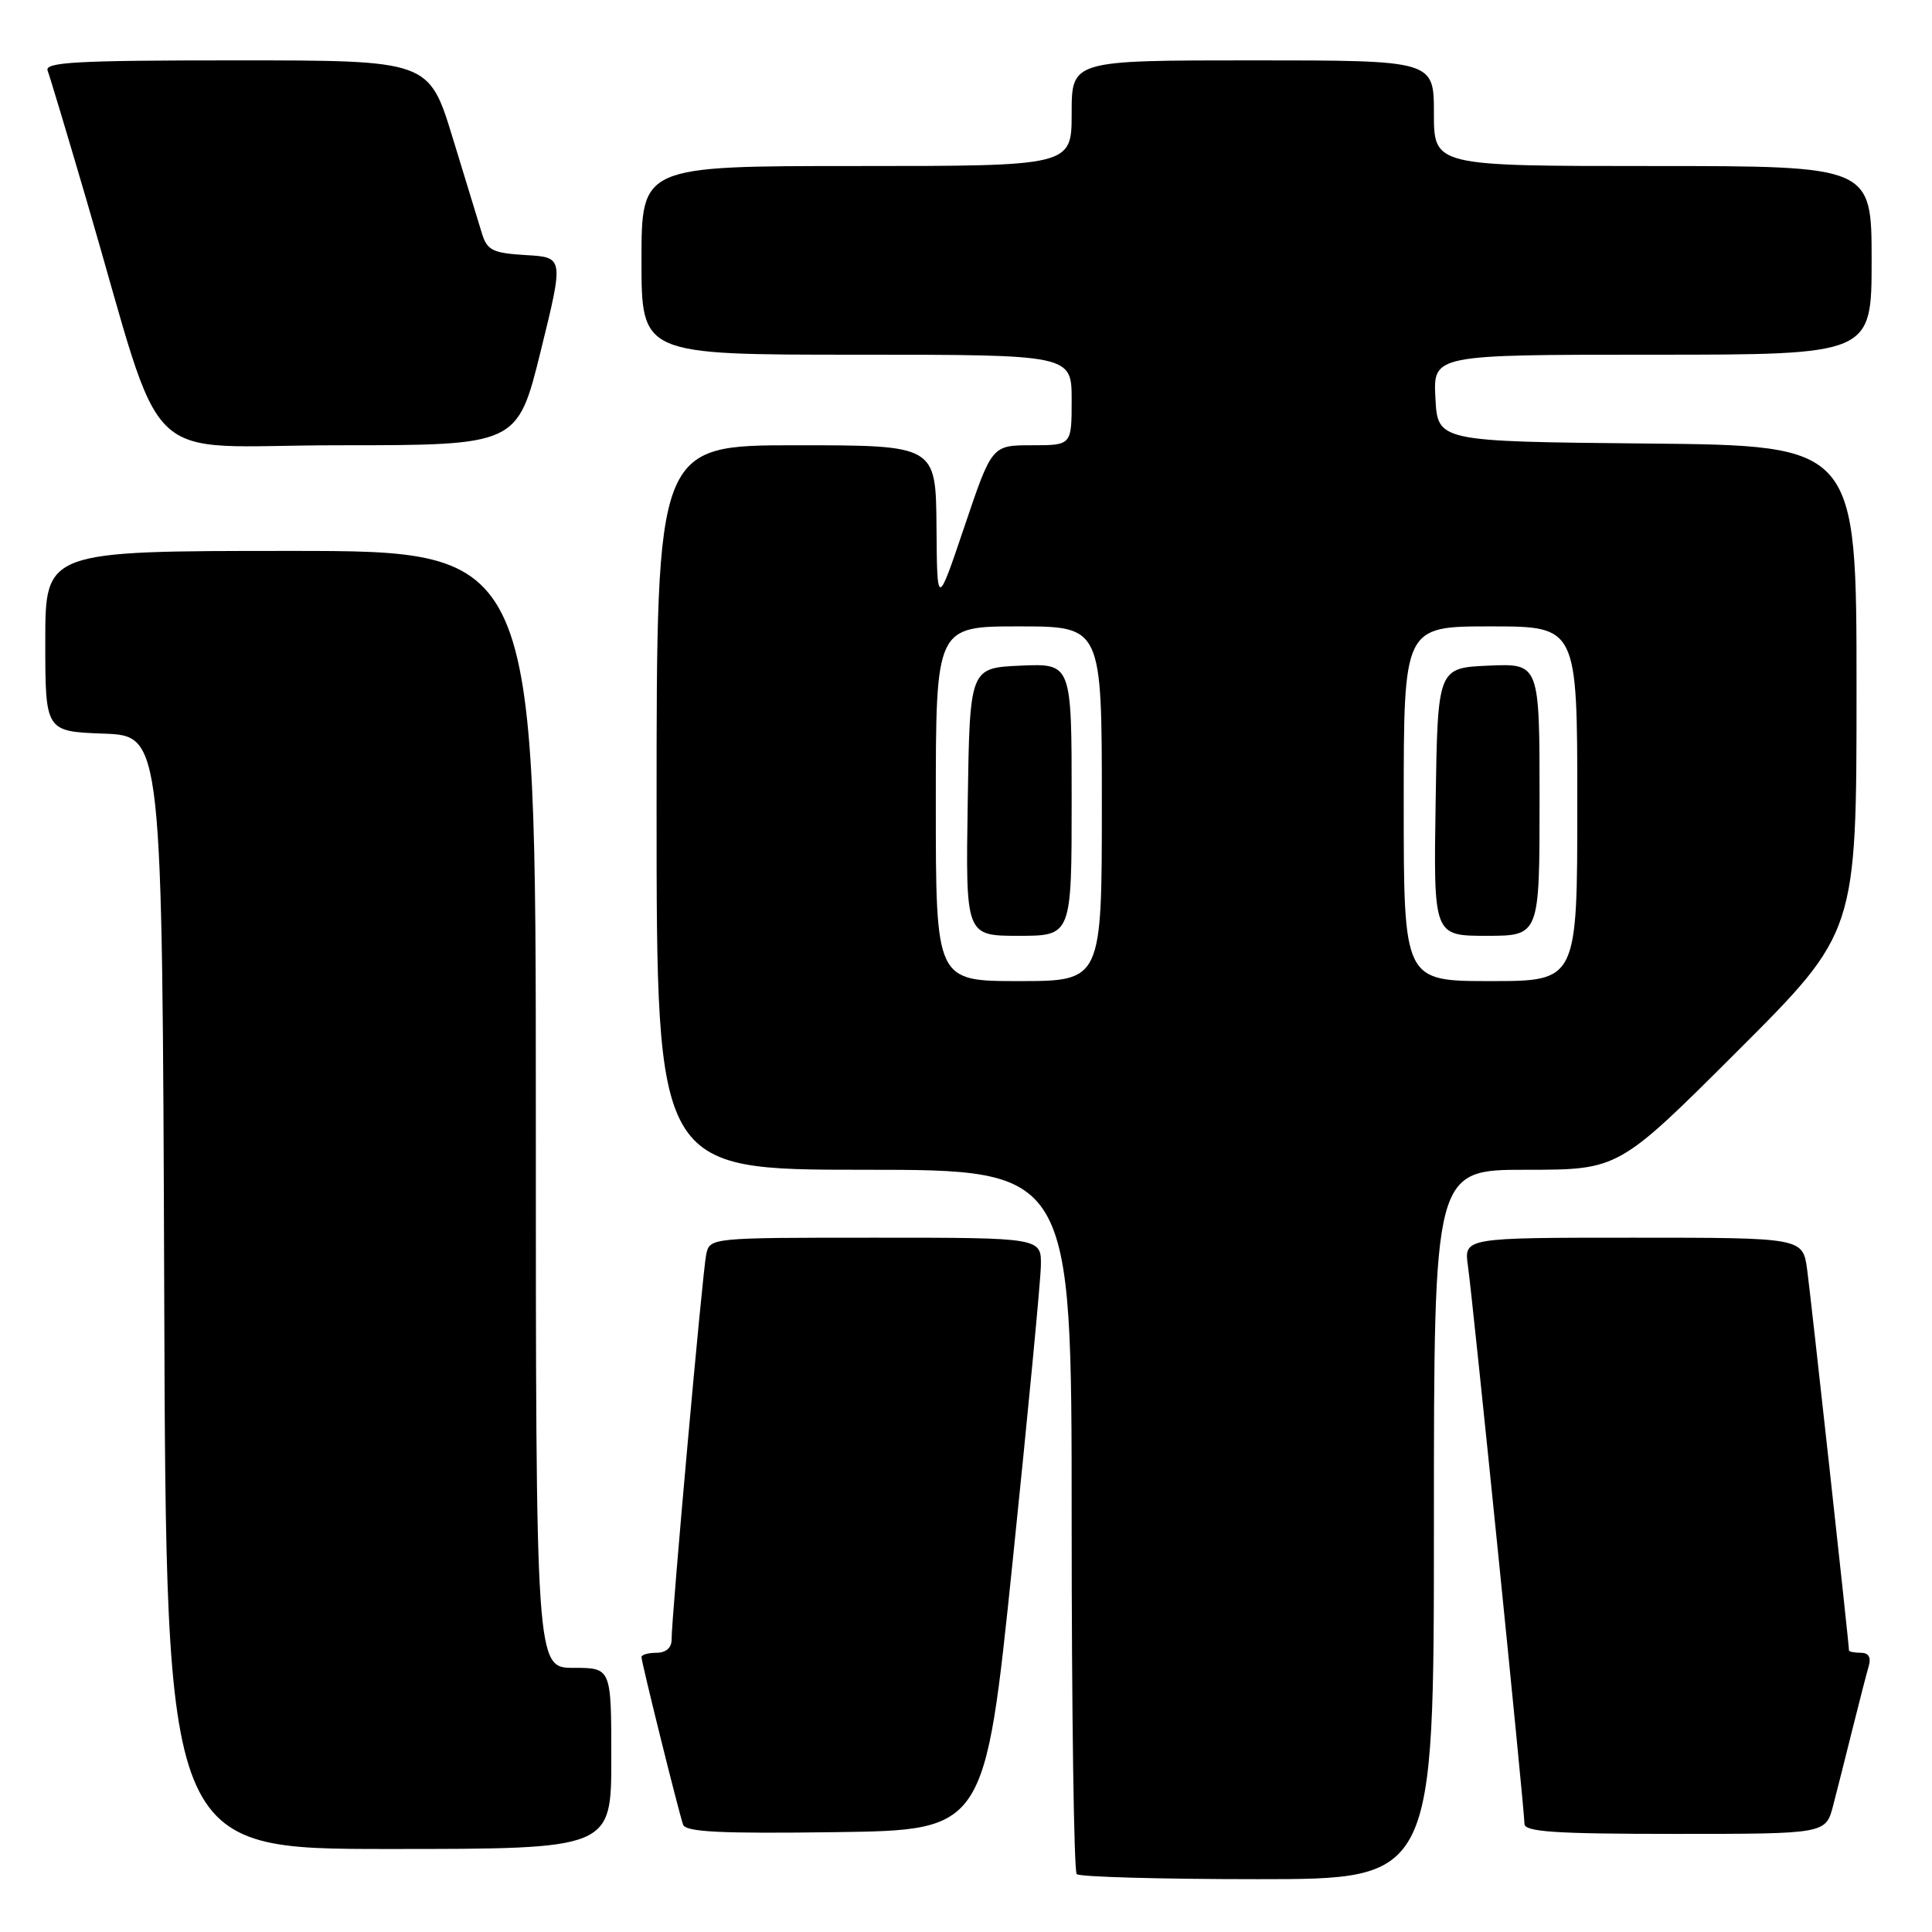 <?xml version="1.0" encoding="UTF-8" standalone="no"?>
<!DOCTYPE svg PUBLIC "-//W3C//DTD SVG 1.1//EN" "http://www.w3.org/Graphics/SVG/1.1/DTD/svg11.dtd" >
<svg xmlns="http://www.w3.org/2000/svg" xmlns:xlink="http://www.w3.org/1999/xlink" version="1.1" viewBox="0 0 256 256">
 <g >
 <path fill="currentColor"
d=" M 190.00 202.00 C 190.00 155.00 190.00 155.00 202.24 155.00 C 214.48 155.00 214.48 155.00 230.24 139.26 C 246.00 123.52 246.00 123.52 246.00 91.28 C 246.00 59.03 246.00 59.03 218.25 58.77 C 190.50 58.50 190.50 58.50 190.20 52.75 C 189.90 47.00 189.90 47.00 218.95 47.00 C 248.00 47.00 248.00 47.00 248.00 34.50 C 248.00 22.00 248.00 22.00 219.00 22.00 C 190.00 22.00 190.00 22.00 190.00 15.00 C 190.00 8.00 190.00 8.00 166.00 8.00 C 142.00 8.00 142.00 8.00 142.00 15.00 C 142.00 22.00 142.00 22.00 113.50 22.00 C 85.00 22.00 85.00 22.00 85.00 34.50 C 85.00 47.00 85.00 47.00 113.50 47.00 C 142.00 47.00 142.00 47.00 142.00 53.00 C 142.00 59.00 142.00 59.00 136.72 59.00 C 131.43 59.00 131.43 59.00 127.80 69.75 C 124.17 80.50 124.17 80.50 124.09 69.75 C 124.00 59.00 124.00 59.00 105.50 59.00 C 87.00 59.00 87.00 59.00 87.00 107.00 C 87.00 155.00 87.00 155.00 114.50 155.00 C 142.00 155.00 142.00 155.00 142.00 201.33 C 142.00 226.82 142.30 247.97 142.67 248.33 C 143.03 248.70 153.83 249.00 166.67 249.00 C 190.00 249.00 190.00 249.00 190.00 202.00 Z  M 81.00 233.00 C 81.00 221.00 81.00 221.00 76.00 221.00 C 71.00 221.00 71.00 221.00 71.00 147.00 C 71.00 73.00 71.00 73.00 38.50 73.00 C 6.00 73.00 6.00 73.00 6.00 84.96 C 6.00 96.92 6.00 96.92 13.75 97.21 C 21.50 97.50 21.50 97.50 21.76 171.25 C 22.01 245.00 22.01 245.00 51.51 245.00 C 81.00 245.00 81.00 245.00 81.00 233.00 Z  M 134.17 207.00 C 136.19 187.47 137.88 169.81 137.92 167.75 C 138.00 164.00 138.00 164.00 116.02 164.00 C 94.04 164.00 94.04 164.00 93.57 166.25 C 93.08 168.63 88.98 214.27 88.99 217.25 C 89.00 218.34 88.24 219.00 87.00 219.00 C 85.90 219.00 85.00 219.26 85.00 219.57 C 85.00 220.27 89.90 240.00 90.51 241.77 C 90.85 242.75 95.43 242.98 110.73 242.77 C 130.50 242.50 130.50 242.50 134.17 207.00 Z  M 242.90 239.25 C 243.44 237.19 244.60 232.57 245.49 229.00 C 246.38 225.43 247.34 221.71 247.62 220.75 C 247.96 219.61 247.59 219.00 246.57 219.00 C 245.71 219.00 245.00 218.86 245.00 218.69 C 245.00 217.82 239.95 171.88 239.46 168.25 C 238.88 164.00 238.88 164.00 216.43 164.00 C 193.98 164.00 193.98 164.00 194.51 167.75 C 195.16 172.29 202.00 239.80 202.00 241.67 C 202.00 242.73 206.04 243.00 221.96 243.00 C 241.92 243.00 241.92 243.00 242.90 239.25 Z  M 71.64 46.55 C 74.71 34.09 74.71 34.09 69.68 33.80 C 65.32 33.54 64.56 33.17 63.88 31.00 C 63.46 29.62 61.70 23.89 59.98 18.25 C 56.84 8.00 56.84 8.00 31.32 8.00 C 10.16 8.00 5.88 8.23 6.31 9.36 C 6.60 10.11 8.93 17.88 11.49 26.61 C 22.18 63.10 17.96 59.00 44.84 59.00 C 68.56 59.00 68.56 59.00 71.64 46.55 Z  M 124.00 106.50 C 124.00 83.00 124.00 83.00 135.00 83.00 C 146.00 83.00 146.00 83.00 146.00 106.50 C 146.00 130.00 146.00 130.00 135.00 130.00 C 124.00 130.00 124.00 130.00 124.00 106.50 Z  M 142.00 105.95 C 142.00 87.91 142.00 87.91 135.25 88.20 C 128.50 88.50 128.50 88.50 128.23 106.25 C 127.95 124.00 127.95 124.00 134.98 124.00 C 142.00 124.00 142.00 124.00 142.00 105.95 Z  M 186.00 106.50 C 186.00 83.00 186.00 83.00 197.50 83.00 C 209.00 83.00 209.00 83.00 209.00 106.50 C 209.00 130.00 209.00 130.00 197.50 130.00 C 186.00 130.00 186.00 130.00 186.00 106.50 Z  M 204.00 105.95 C 204.00 87.91 204.00 87.91 197.25 88.20 C 190.50 88.50 190.50 88.50 190.23 106.25 C 189.95 124.00 189.95 124.00 196.98 124.00 C 204.00 124.00 204.00 124.00 204.00 105.95 Z "/>
</g>
</svg>